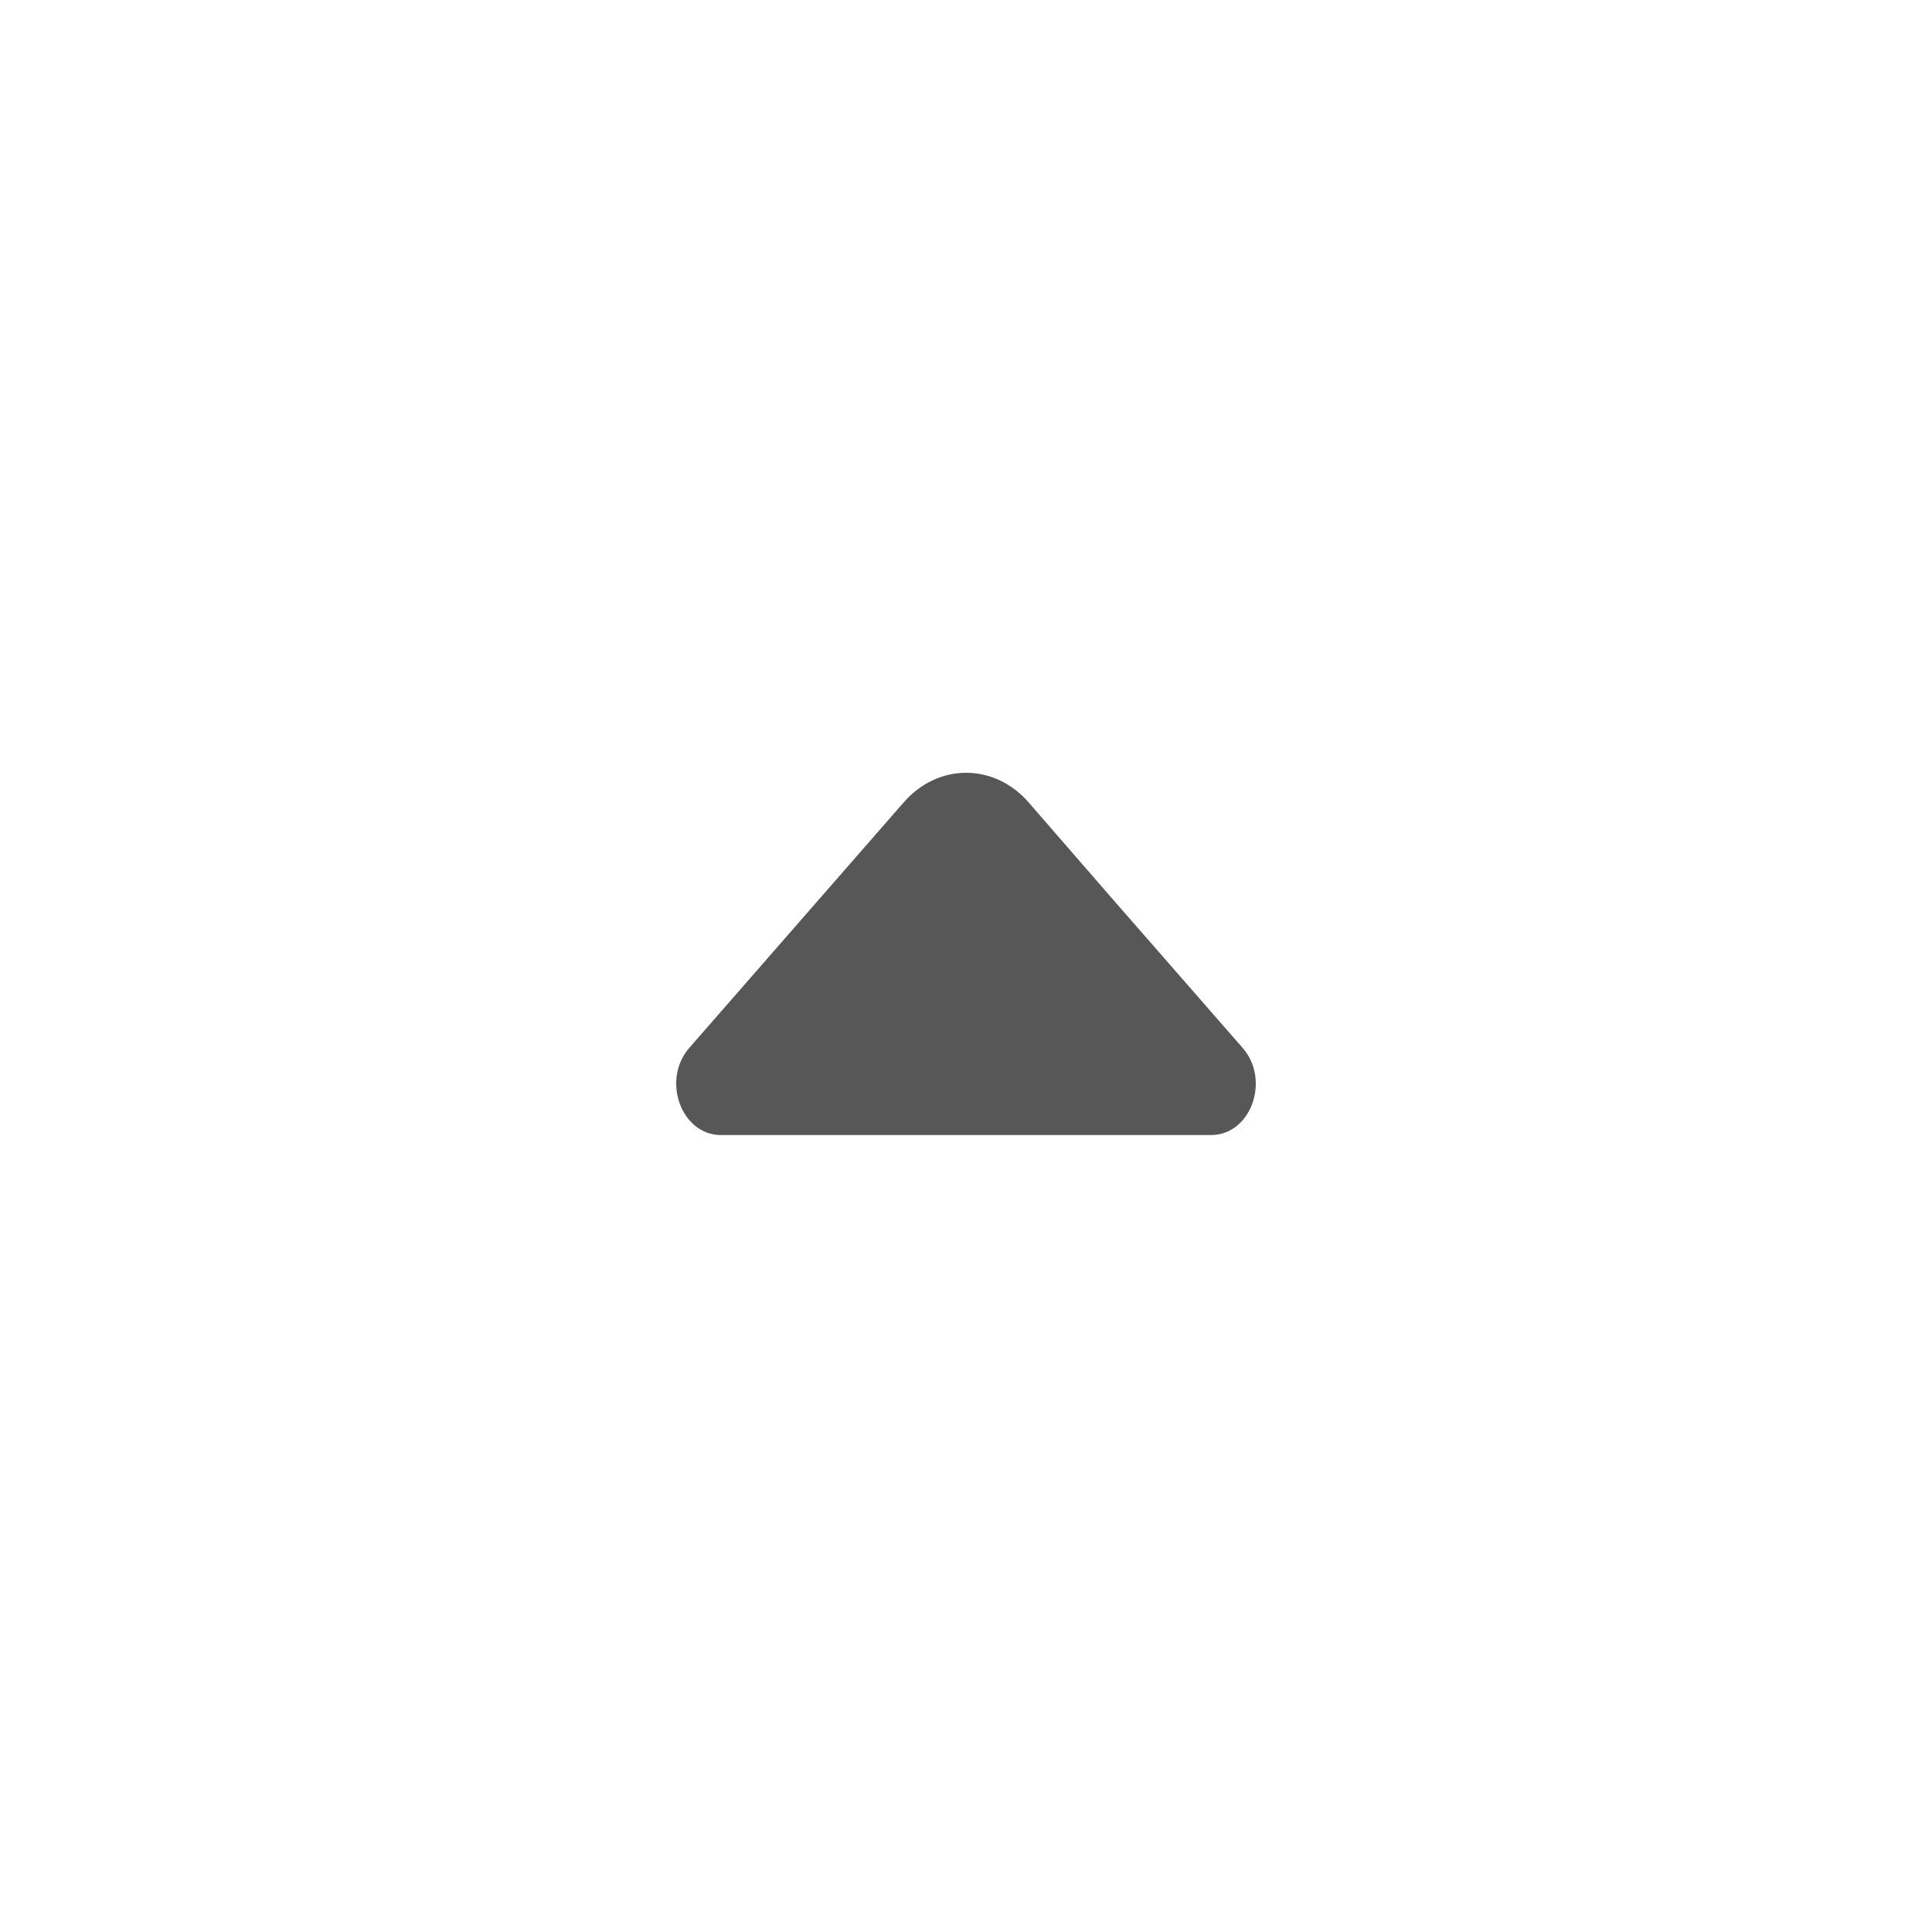 <svg width="20" height="20" viewBox="0 0 20 20" fill="none" xmlns="http://www.w3.org/2000/svg">
<g id="Group 249">
<path id="Vector" d="M12.863 10.847L11.487 9.272L10.647 8.305C10.291 7.898 9.712 7.898 9.356 8.305L7.136 10.847C6.844 11.181 7.054 11.75 7.462 11.75H9.867H12.537C12.949 11.75 13.155 11.181 12.863 10.847Z" fill="#575757"/>
</g>
</svg>
